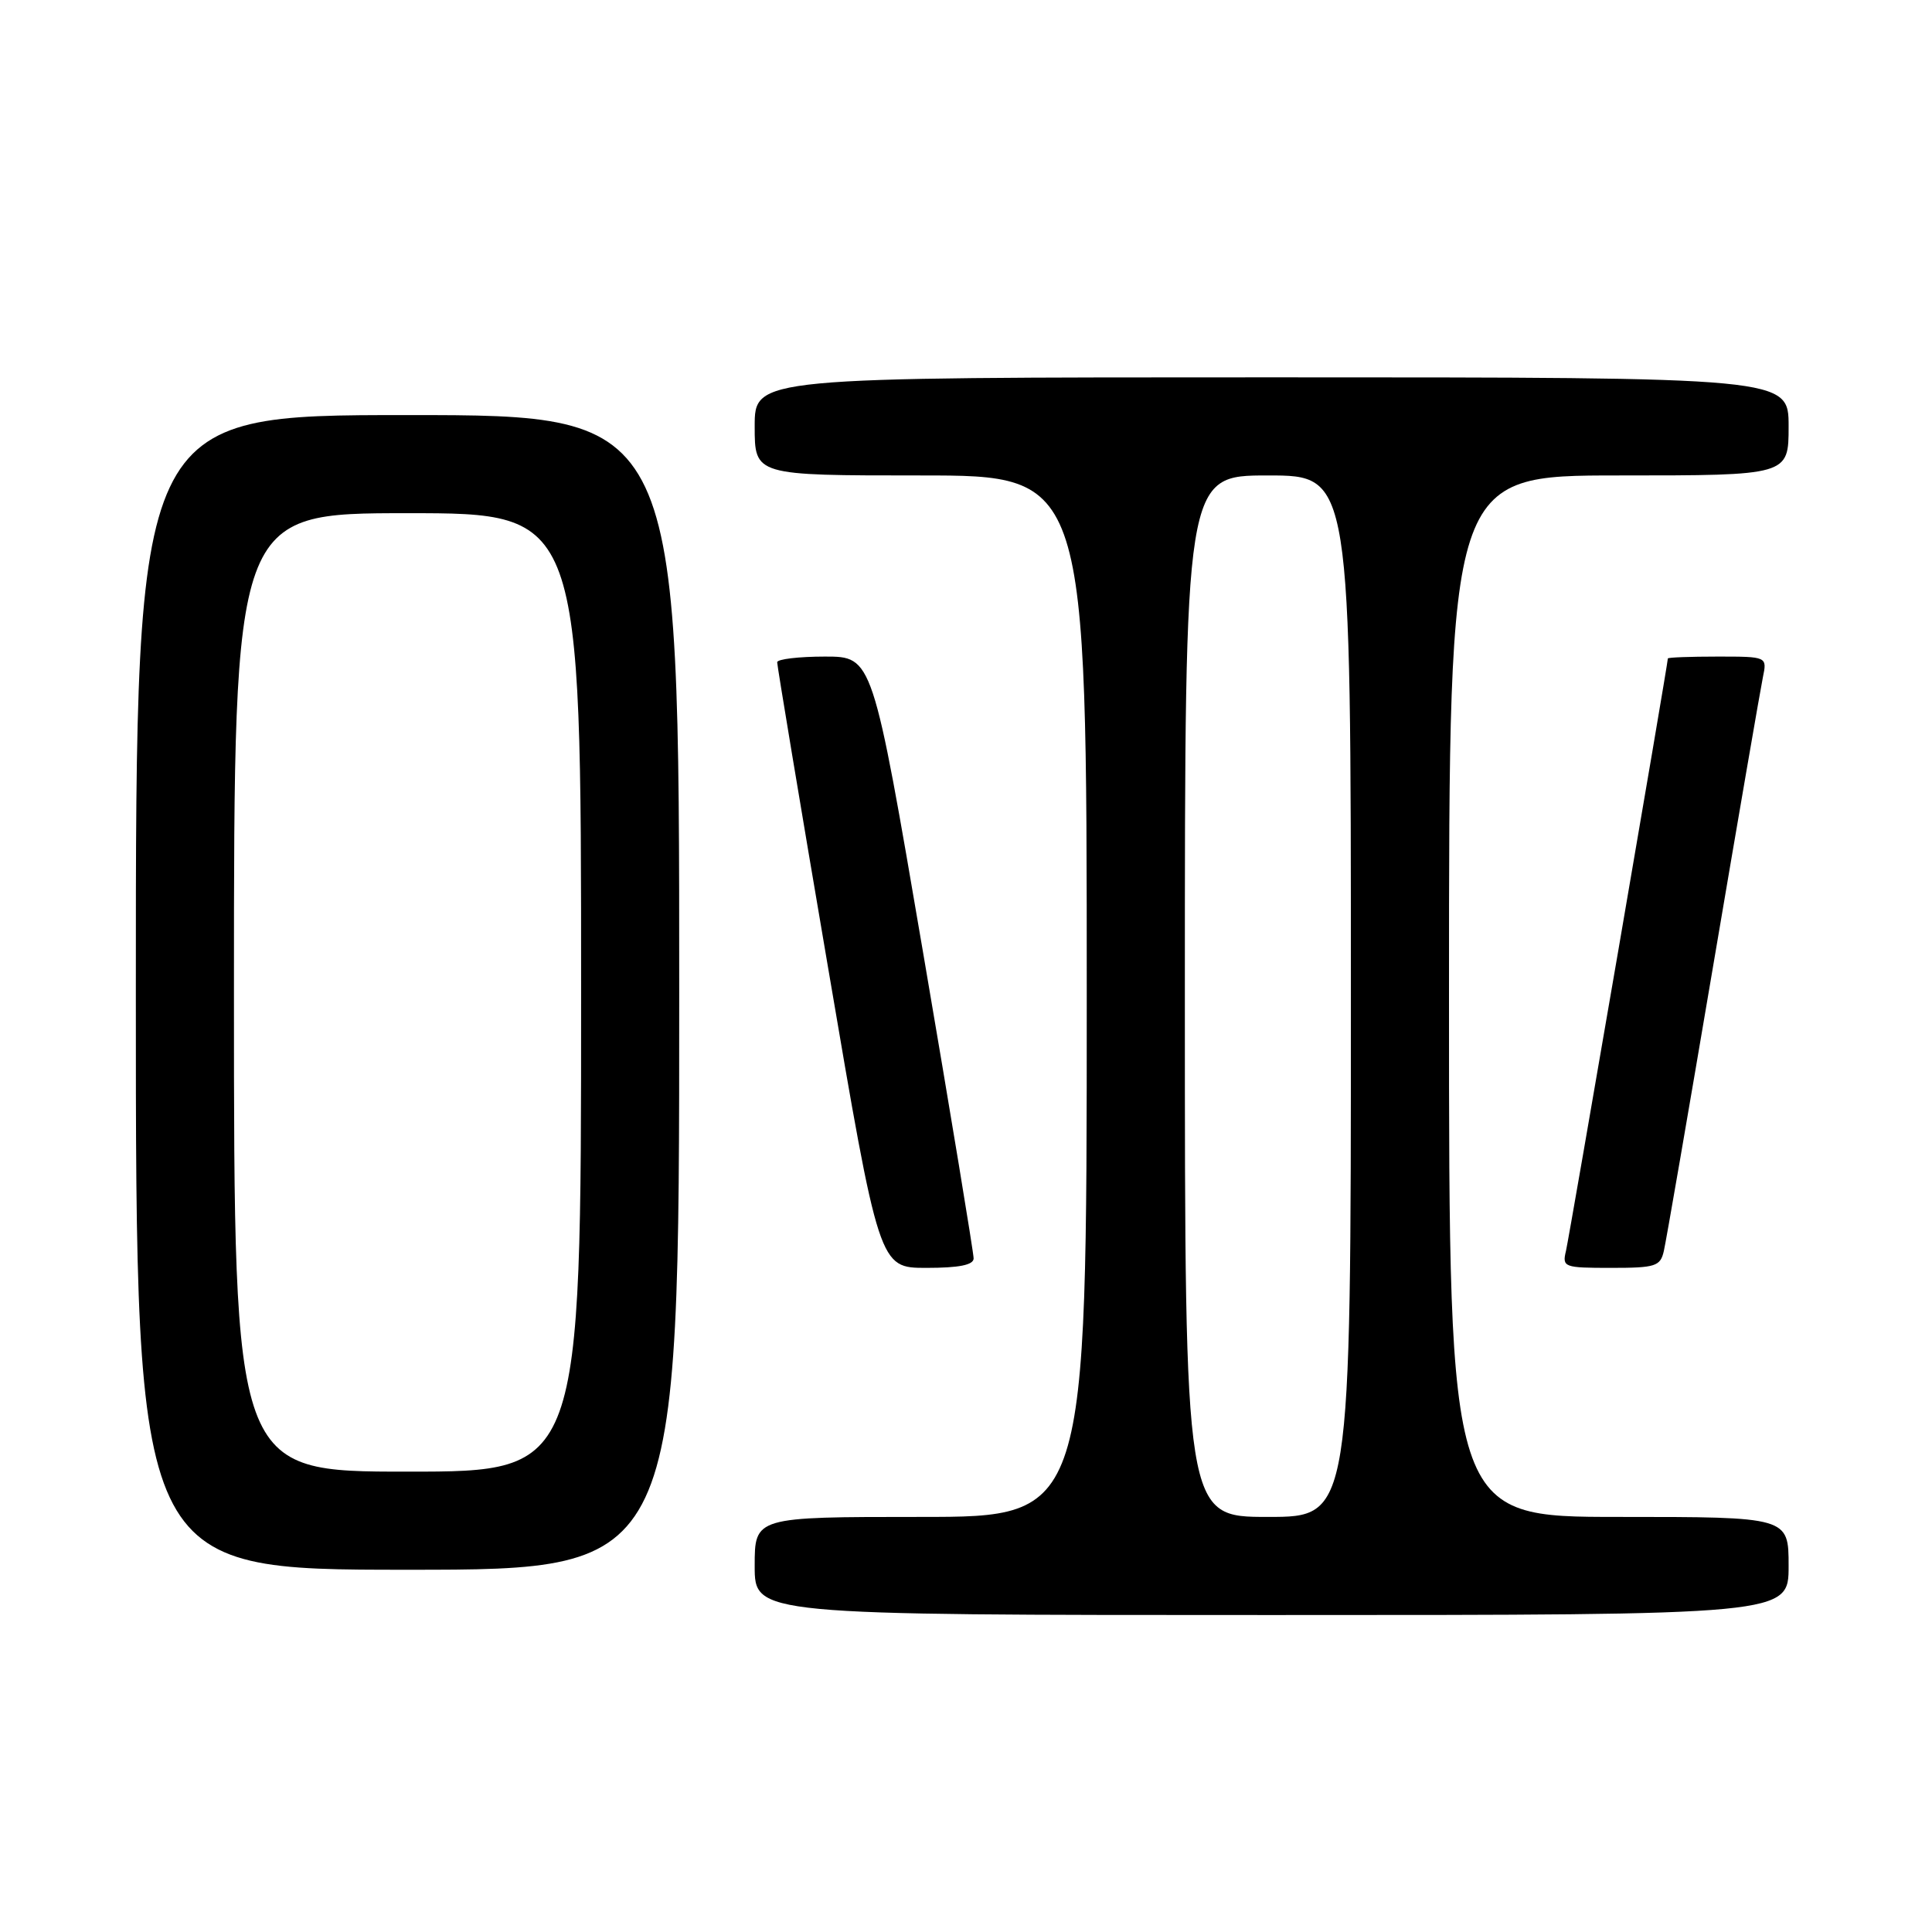 <?xml version="1.0" encoding="UTF-8" standalone="no"?>
<!DOCTYPE svg PUBLIC "-//W3C//DTD SVG 1.1//EN" "http://www.w3.org/Graphics/SVG/1.1/DTD/svg11.dtd" >
<svg xmlns="http://www.w3.org/2000/svg" xmlns:xlink="http://www.w3.org/1999/xlink" version="1.1" viewBox="0 0 256 256">
 <g >
 <path fill="currentColor"
d=" M 237.00 207.50 C 237.00 201.00 237.00 201.00 214.50 201.00 C 192.00 201.00 192.00 201.00 192.00 132.00 C 192.00 63.00 192.00 63.00 214.50 63.00 C 237.00 63.00 237.00 63.00 237.00 56.50 C 237.00 50.00 237.00 50.00 168.50 50.00 C 100.00 50.00 100.00 50.00 100.00 56.50 C 100.00 63.00 100.00 63.00 122.00 63.00 C 144.00 63.00 144.00 63.00 144.00 132.00 C 144.00 201.00 144.00 201.00 122.00 201.00 C 100.00 201.00 100.00 201.00 100.00 207.50 C 100.00 214.00 100.00 214.00 168.50 214.00 C 237.00 214.00 237.00 214.00 237.00 207.50 Z  M 90.00 131.50 C 90.00 55.00 90.00 55.00 54.00 55.00 C 18.00 55.00 18.00 55.00 18.00 131.50 C 18.00 208.00 18.00 208.00 54.00 208.00 C 90.00 208.00 90.00 208.00 90.00 131.50 Z  M 129.01 166.75 C 129.02 166.06 126.01 147.84 122.32 126.25 C 115.62 87.00 115.62 87.00 109.31 87.00 C 105.84 87.00 102.99 87.34 102.98 87.75 C 102.97 88.16 106.00 106.39 109.73 128.25 C 116.49 168.00 116.49 168.00 122.75 168.00 C 127.07 168.00 129.00 167.62 129.01 166.75 Z  M 220.47 165.75 C 220.76 164.51 223.69 147.53 227.00 128.00 C 230.31 108.47 233.28 91.26 233.59 89.75 C 234.16 87.00 234.16 87.00 227.58 87.00 C 223.96 87.00 221.00 87.11 221.00 87.25 C 220.99 88.00 207.94 163.87 207.50 165.75 C 206.98 167.91 207.23 168.00 213.46 168.00 C 219.38 168.00 220.01 167.80 220.47 165.75 Z  M 157.00 132.00 C 157.00 63.00 157.00 63.00 168.00 63.00 C 179.00 63.00 179.00 63.00 179.00 132.00 C 179.00 201.00 179.00 201.00 168.00 201.00 C 157.00 201.00 157.00 201.00 157.00 132.00 Z  M 31.00 131.50 C 31.00 68.00 31.00 68.00 54.00 68.00 C 77.00 68.00 77.00 68.00 77.00 131.50 C 77.00 195.00 77.00 195.00 54.00 195.00 C 31.00 195.00 31.00 195.00 31.00 131.50 Z "/>
</g>
</svg>